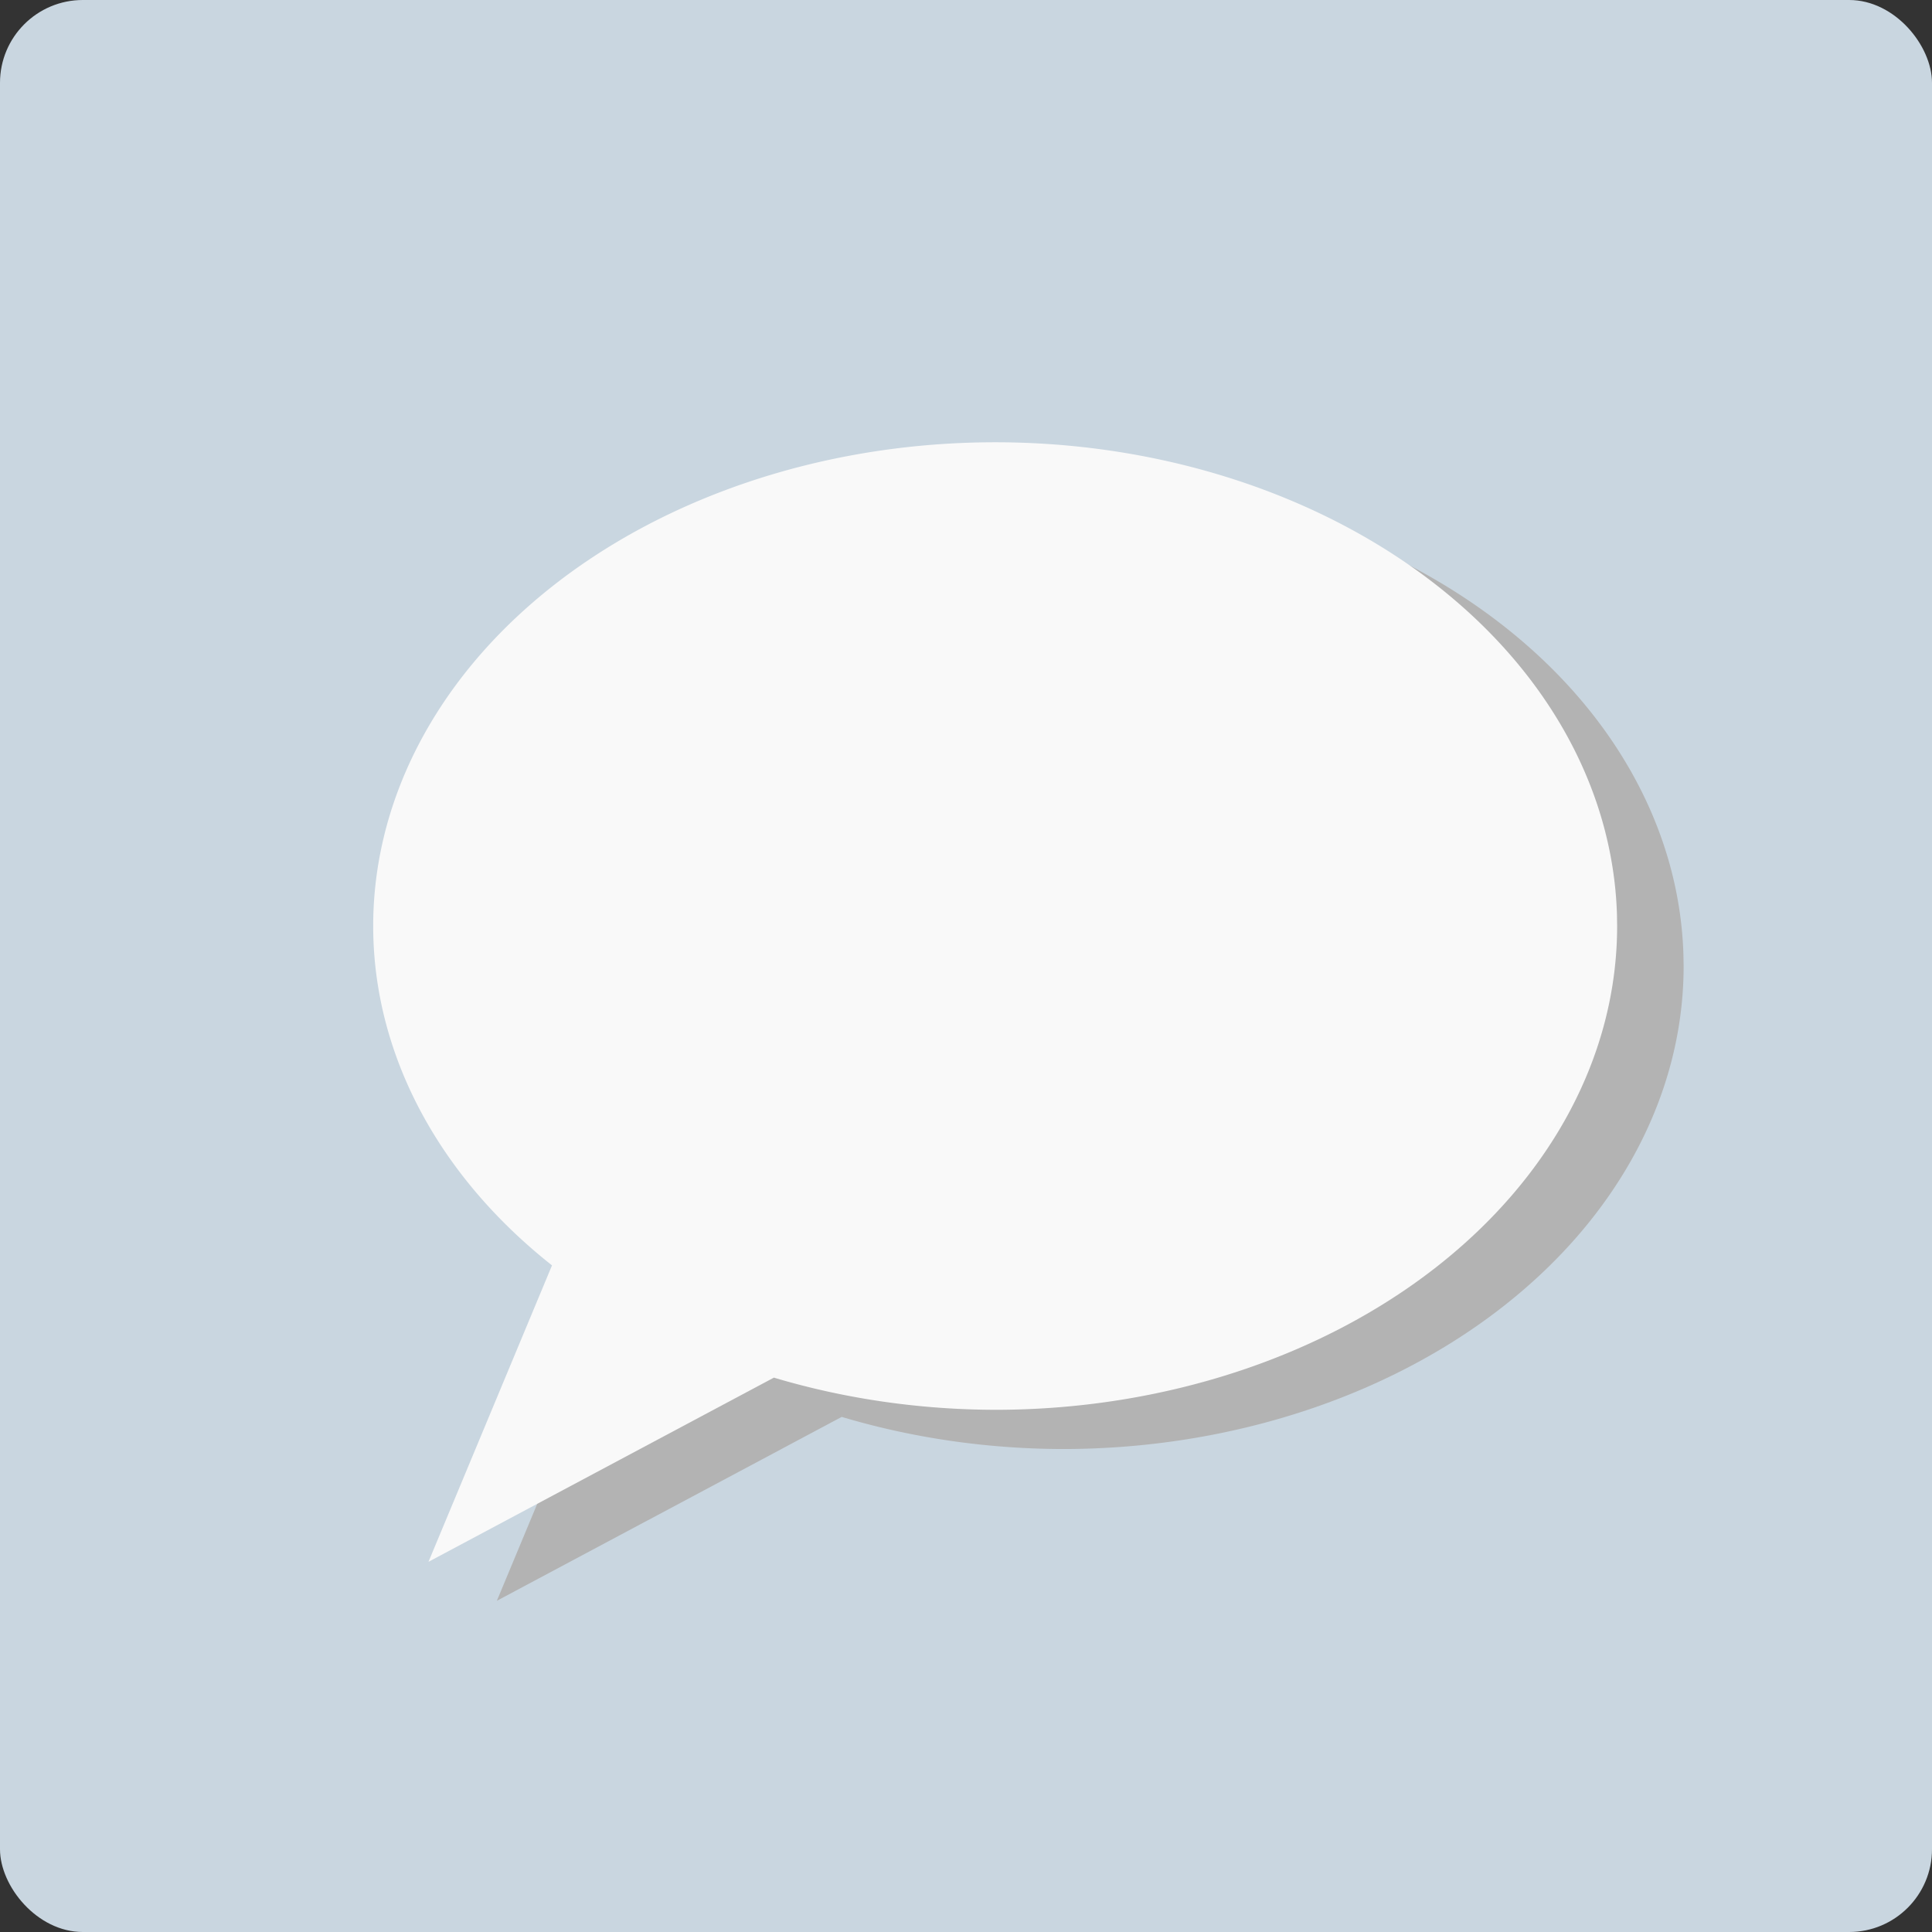 <?xml version="1.0" encoding="UTF-8" standalone="no"?>
<!-- Created with Inkscape (http://www.inkscape.org/) -->

<svg
   xmlns:dc="http://purl.org/dc/elements/1.1/"
   xmlns:cc="http://creativecommons.org/ns#"
   xmlns:rdf="http://www.w3.org/1999/02/22-rdf-syntax-ns#"
   xmlns:svg="http://www.w3.org/2000/svg"
   xmlns="http://www.w3.org/2000/svg"
   xmlns:sodipodi="http://sodipodi.sourceforge.net/DTD/sodipodi-0.dtd"
   xmlns:inkscape="http://www.inkscape.org/namespaces/inkscape"
   width="70"
   height="70"
   viewBox="0 0 18.521 18.521"
   version="1.1"
   id="svg8"
   inkscape:version="0.92.1 r15371"
   sodipodi:docname="反馈.svg">
  <rect x="0" y="0" width="18.521" height="18.521" fill="#333333" stroke="none"/>
  <defs
     id="defs2" />
  <sodipodi:namedview
     id="base"
     pagecolor="#ffffff"
     bordercolor="#666666"
     borderopacity="1.0"
     inkscape:pageopacity="0.0"
     inkscape:pageshadow="2"
     inkscape:zoom="1.4142136"
     inkscape:cx="-44.072099"
     inkscape:cy="52.338669"
     inkscape:document-units="mm"
     inkscape:current-layer="layer1"
     showgrid="true"
     units="px"
     inkscape:window-width="1280"
     inkscape:window-height="745"
     inkscape:window-x="0"
     inkscape:window-y="27"
     inkscape:window-maximized="1"
     inkscape:snap-global="true"
     inkscape:snap-bbox="true"
     inkscape:bbox-paths="true"
     inkscape:bbox-nodes="true"
     inkscape:snap-bbox-edge-midpoints="true"
     inkscape:snap-bbox-midpoints="true"
     inkscape:object-paths="true"
     inkscape:snap-intersection-paths="true"
     inkscape:snap-smooth-nodes="true"
     inkscape:snap-midpoints="true"
     inkscape:snap-object-midpoints="true"
     inkscape:snap-center="true">
    <inkscape:grid
       type="xygrid"
       id="grid10" />
  </sodipodi:namedview>
  <g
     inkscape:label="Layer 1"
     inkscape:groupmode="layer"
     id="layer1"
     transform="translate(0,-278.479)">
    <rect
       id="rect12"
       width="18.521"
       height="18.521"
       x="-3.1789145e-07"
       y="278.479"
       style="fill:#c9d6e0;fill-opacity:1;stroke-width:0.265"
       ry="0.794" />
    <path
       inkscape:connector-curvature="0"
       style="fill:#b3b3b3;fill-opacity:1;stroke:none;stroke-width:1.403;stroke-miterlimit:4;stroke-dasharray:none;stroke-opacity:1"
       d="m 10.081,283.11 a 5.953,4.63 0 0 0 -5.847,4.684 5.953,4.63 0 0 0 1.711,3.193 l -1.182,2.838 3.306,-1.763 a 5.953,4.63 0 0 0 2.153,0.308 5.953,4.63 0 0 0 5.918,-4.63 l -0.002,-0.11 a 5.953,4.63 0 0 0 -6.057,-4.52 z"
       id="path4709-2" />
    <path
       style="fill:#f9f9f9;fill-opacity:1;stroke:none;stroke-width:5.303;stroke-miterlimit:4;stroke-dasharray:none;stroke-opacity:1"
       d="M 35.602 16.002 A 22.5 17.5 0 0 0 13.502 33.707 A 22.5 17.5 0 0 0 19.969 45.775 L 15.5 56.5 L 27.996 49.836 A 22.5 17.5 0 0 0 36.133 51 A 22.5 17.5 0 0 0 58.5 33.5 L 58.494 33.086 A 22.5 17.5 0 0 0 35.602 16.002 z "
       transform="matrix(0.265,0,0,0.265,0,278.479)"
       id="path4709" />
  </g>
</svg>
